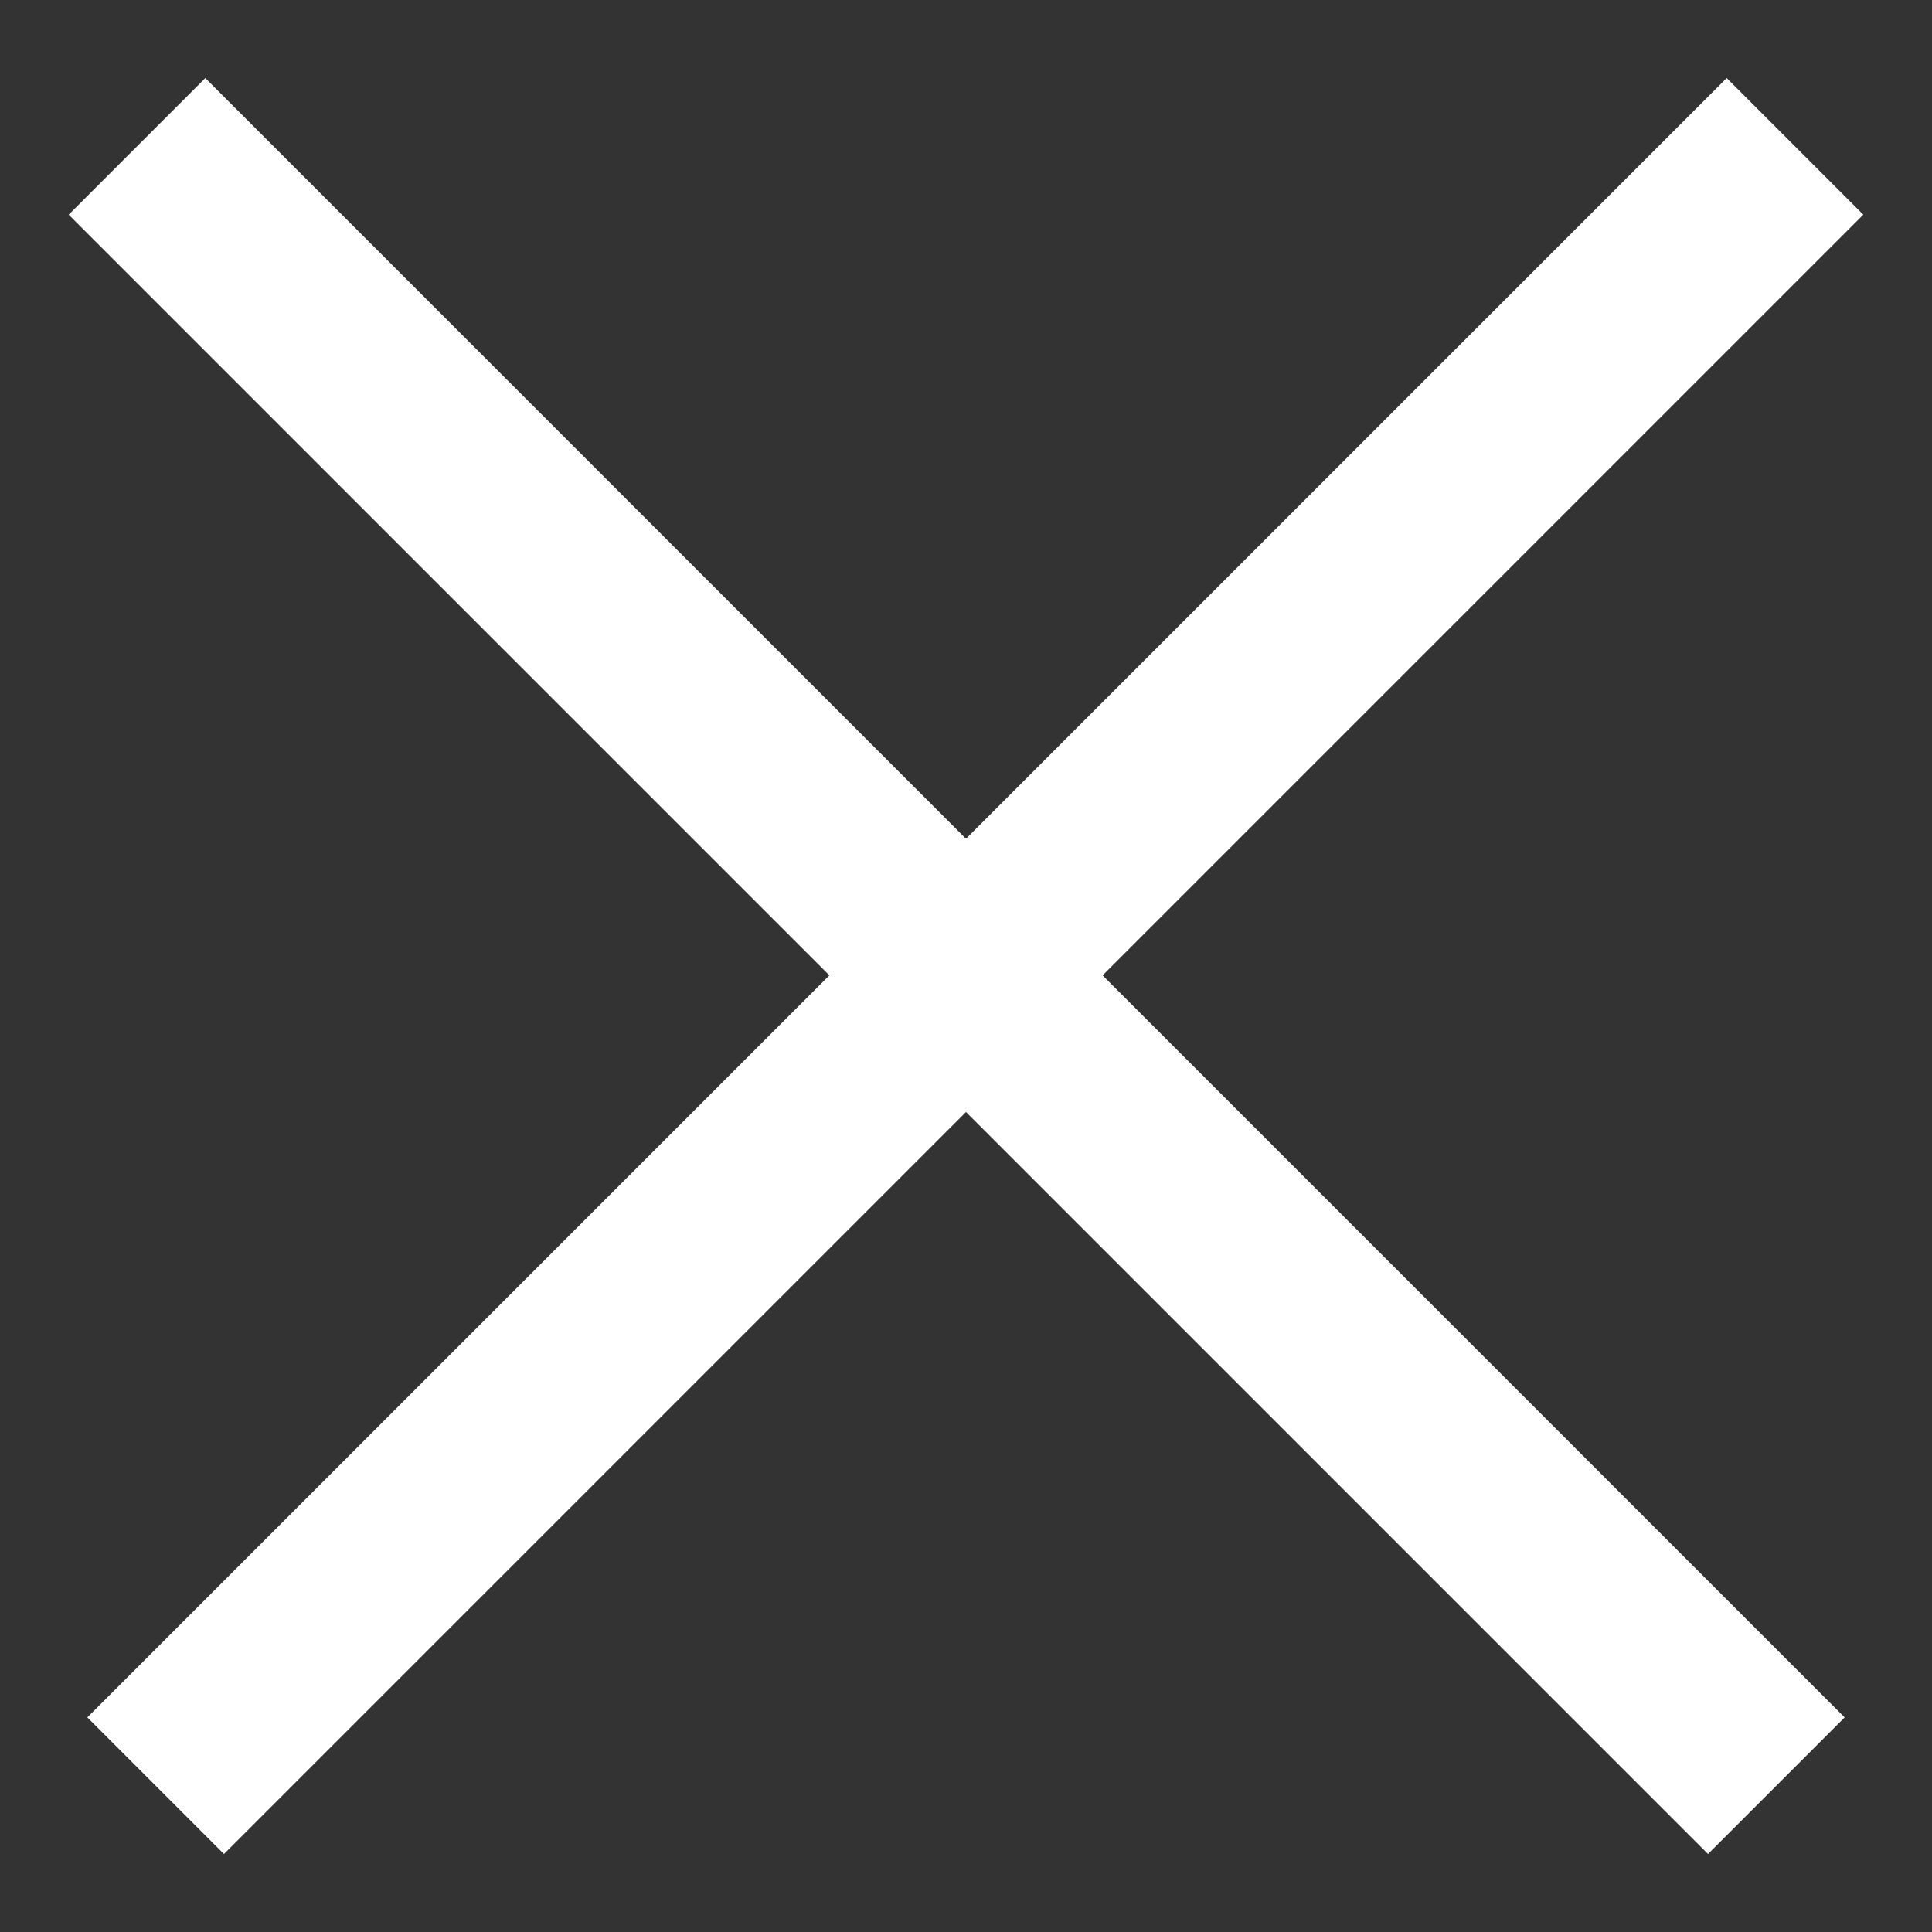 <svg width="20" height="20" viewBox="0 0 20 20" fill="none" xmlns="http://www.w3.org/2000/svg">
<rect x="0" y="0" width="20" height="20" fill="#333333" stroke="none"/>
<rect x="2.125" y="0.808" width="24" height="2" transform="rotate(45 2.125 0.808)" fill="white"/>
<rect x="19.289" y="2.222" width="24" height="2" transform="rotate(135 19.289 2.222)" fill="white"/>
</svg>
